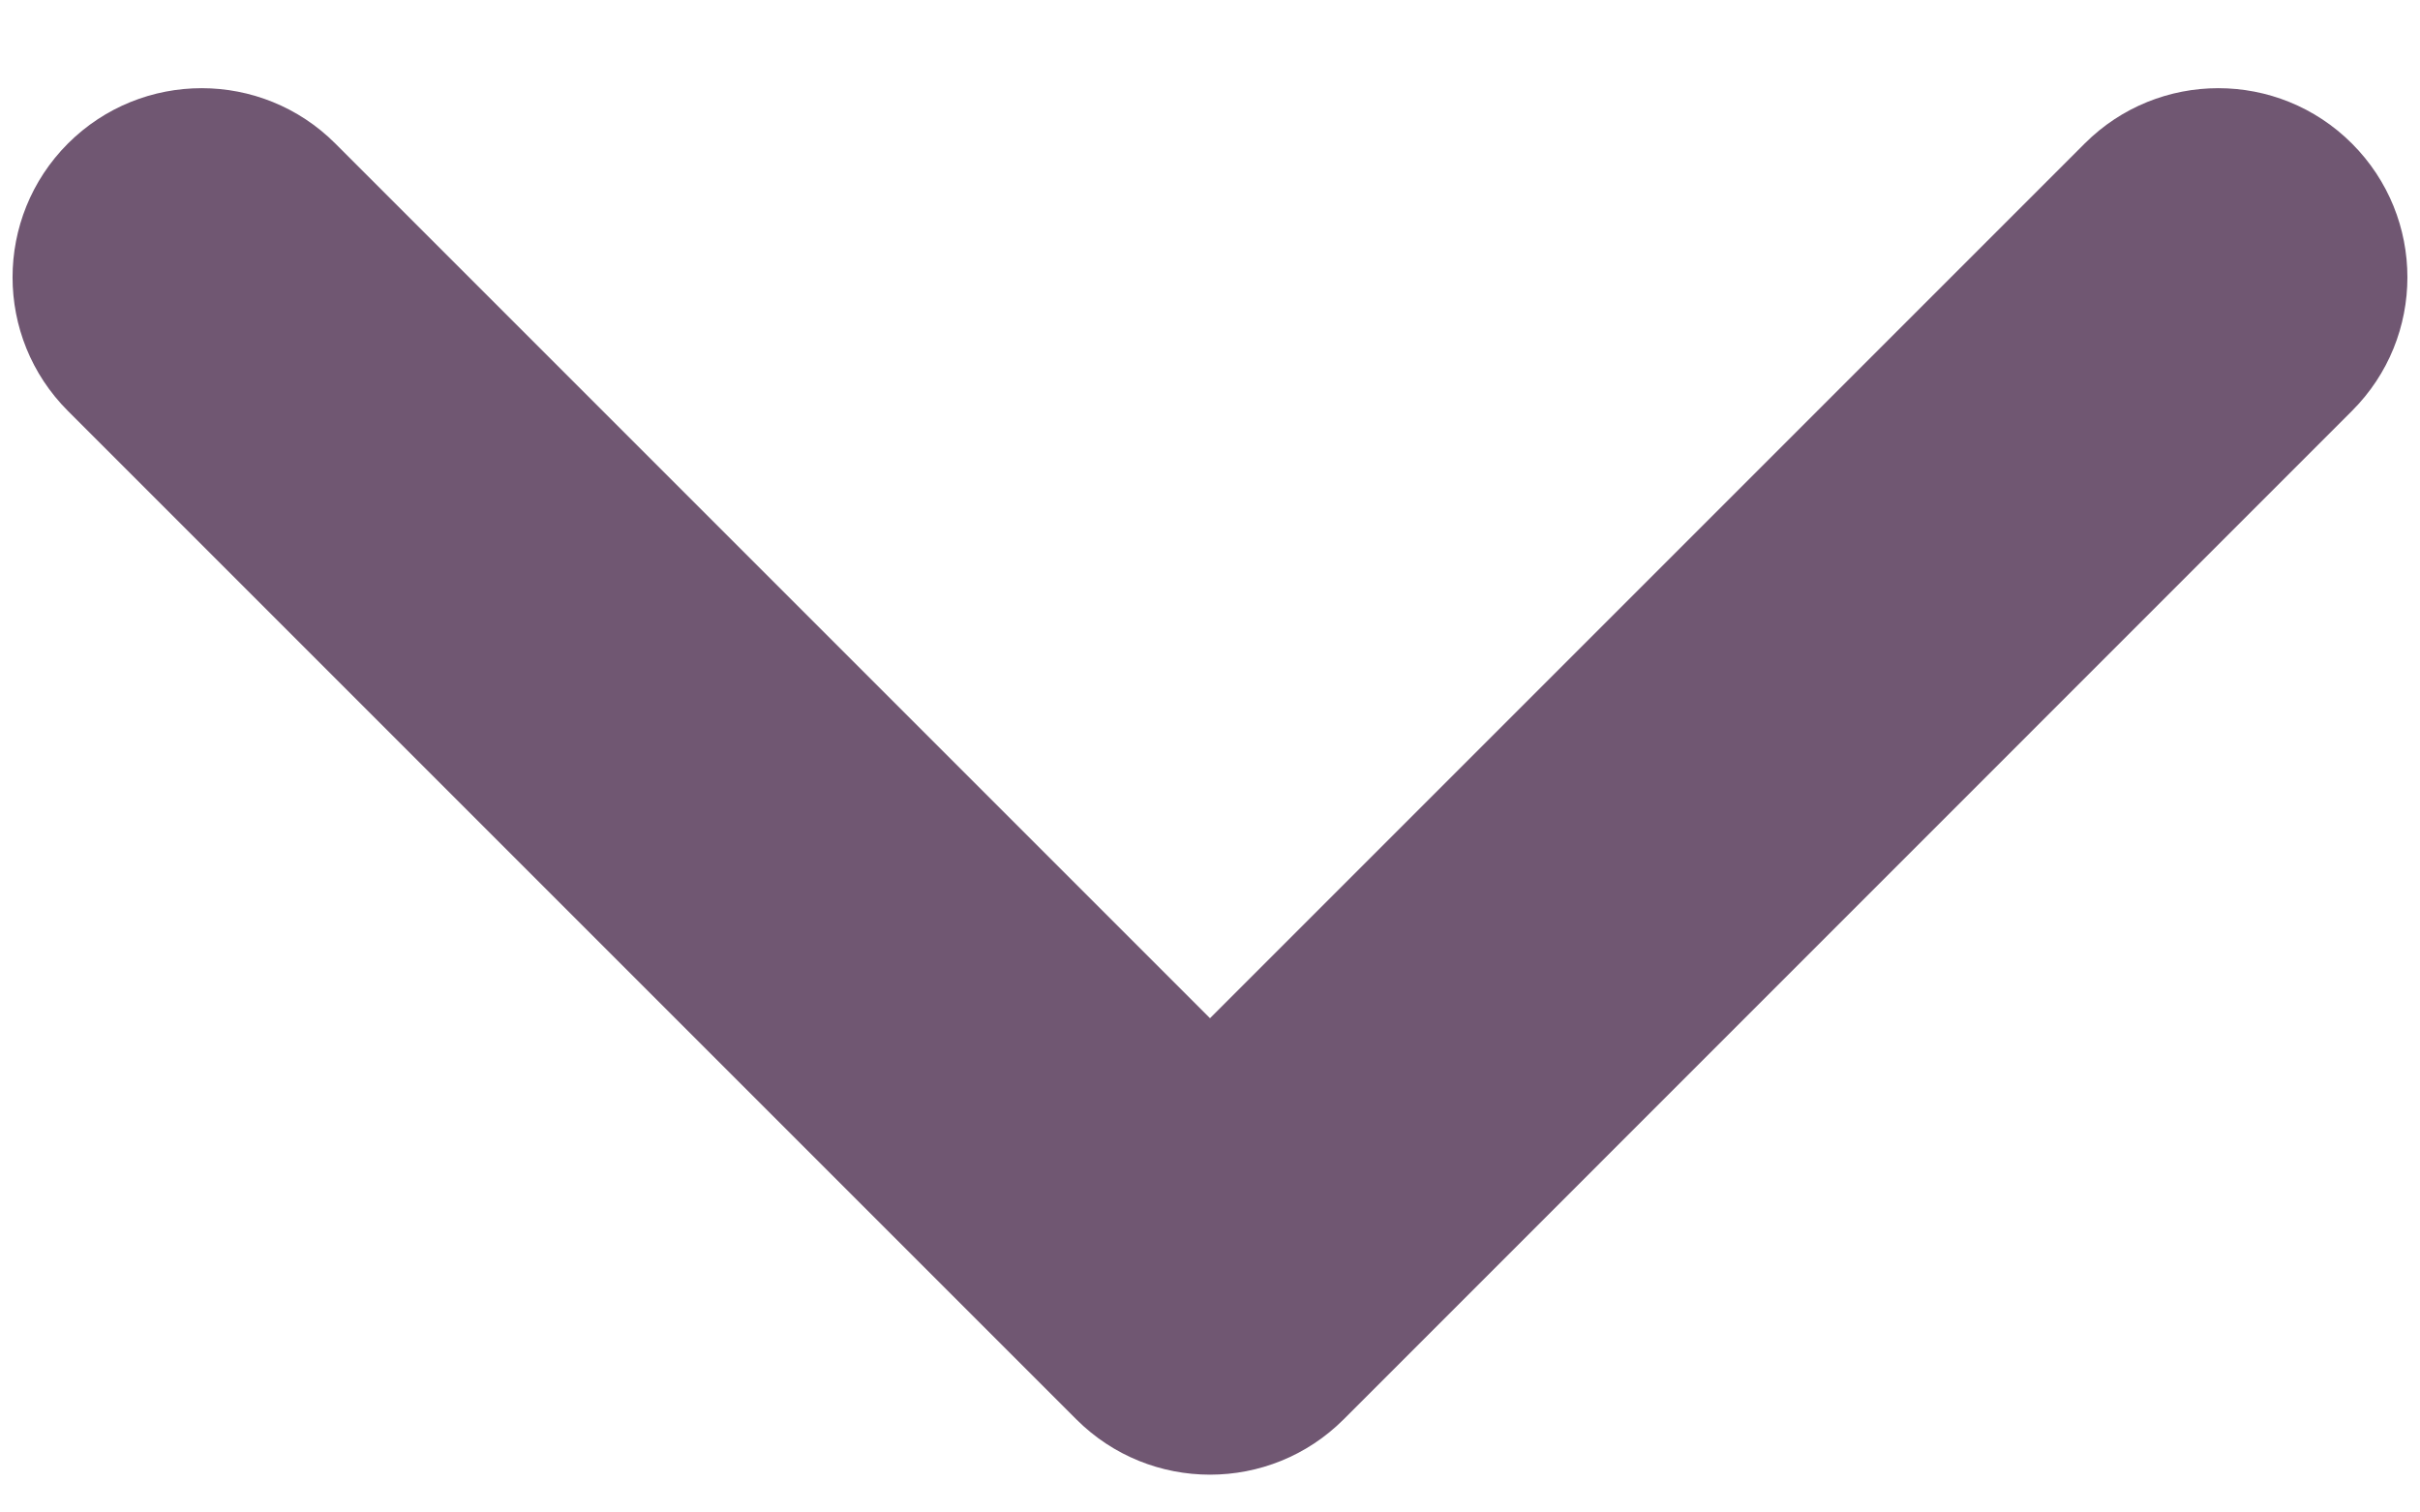 <svg width="16" height="10" viewBox="0 0 16 10" fill="none" xmlns="http://www.w3.org/2000/svg">
<path fill-rule="evenodd" clip-rule="evenodd" d="M15.55 0.949C16.039 1.438 16.039 2.229 15.55 2.717L8.884 9.384C8.396 9.872 7.604 9.872 7.116 9.384L0.449 2.717C-0.039 2.229 -0.039 1.438 0.449 0.949C0.938 0.461 1.729 0.461 2.217 0.949L8 6.732L13.783 0.949C14.271 0.461 15.062 0.461 15.55 0.949Z" fill="#705772"/>
</svg>
